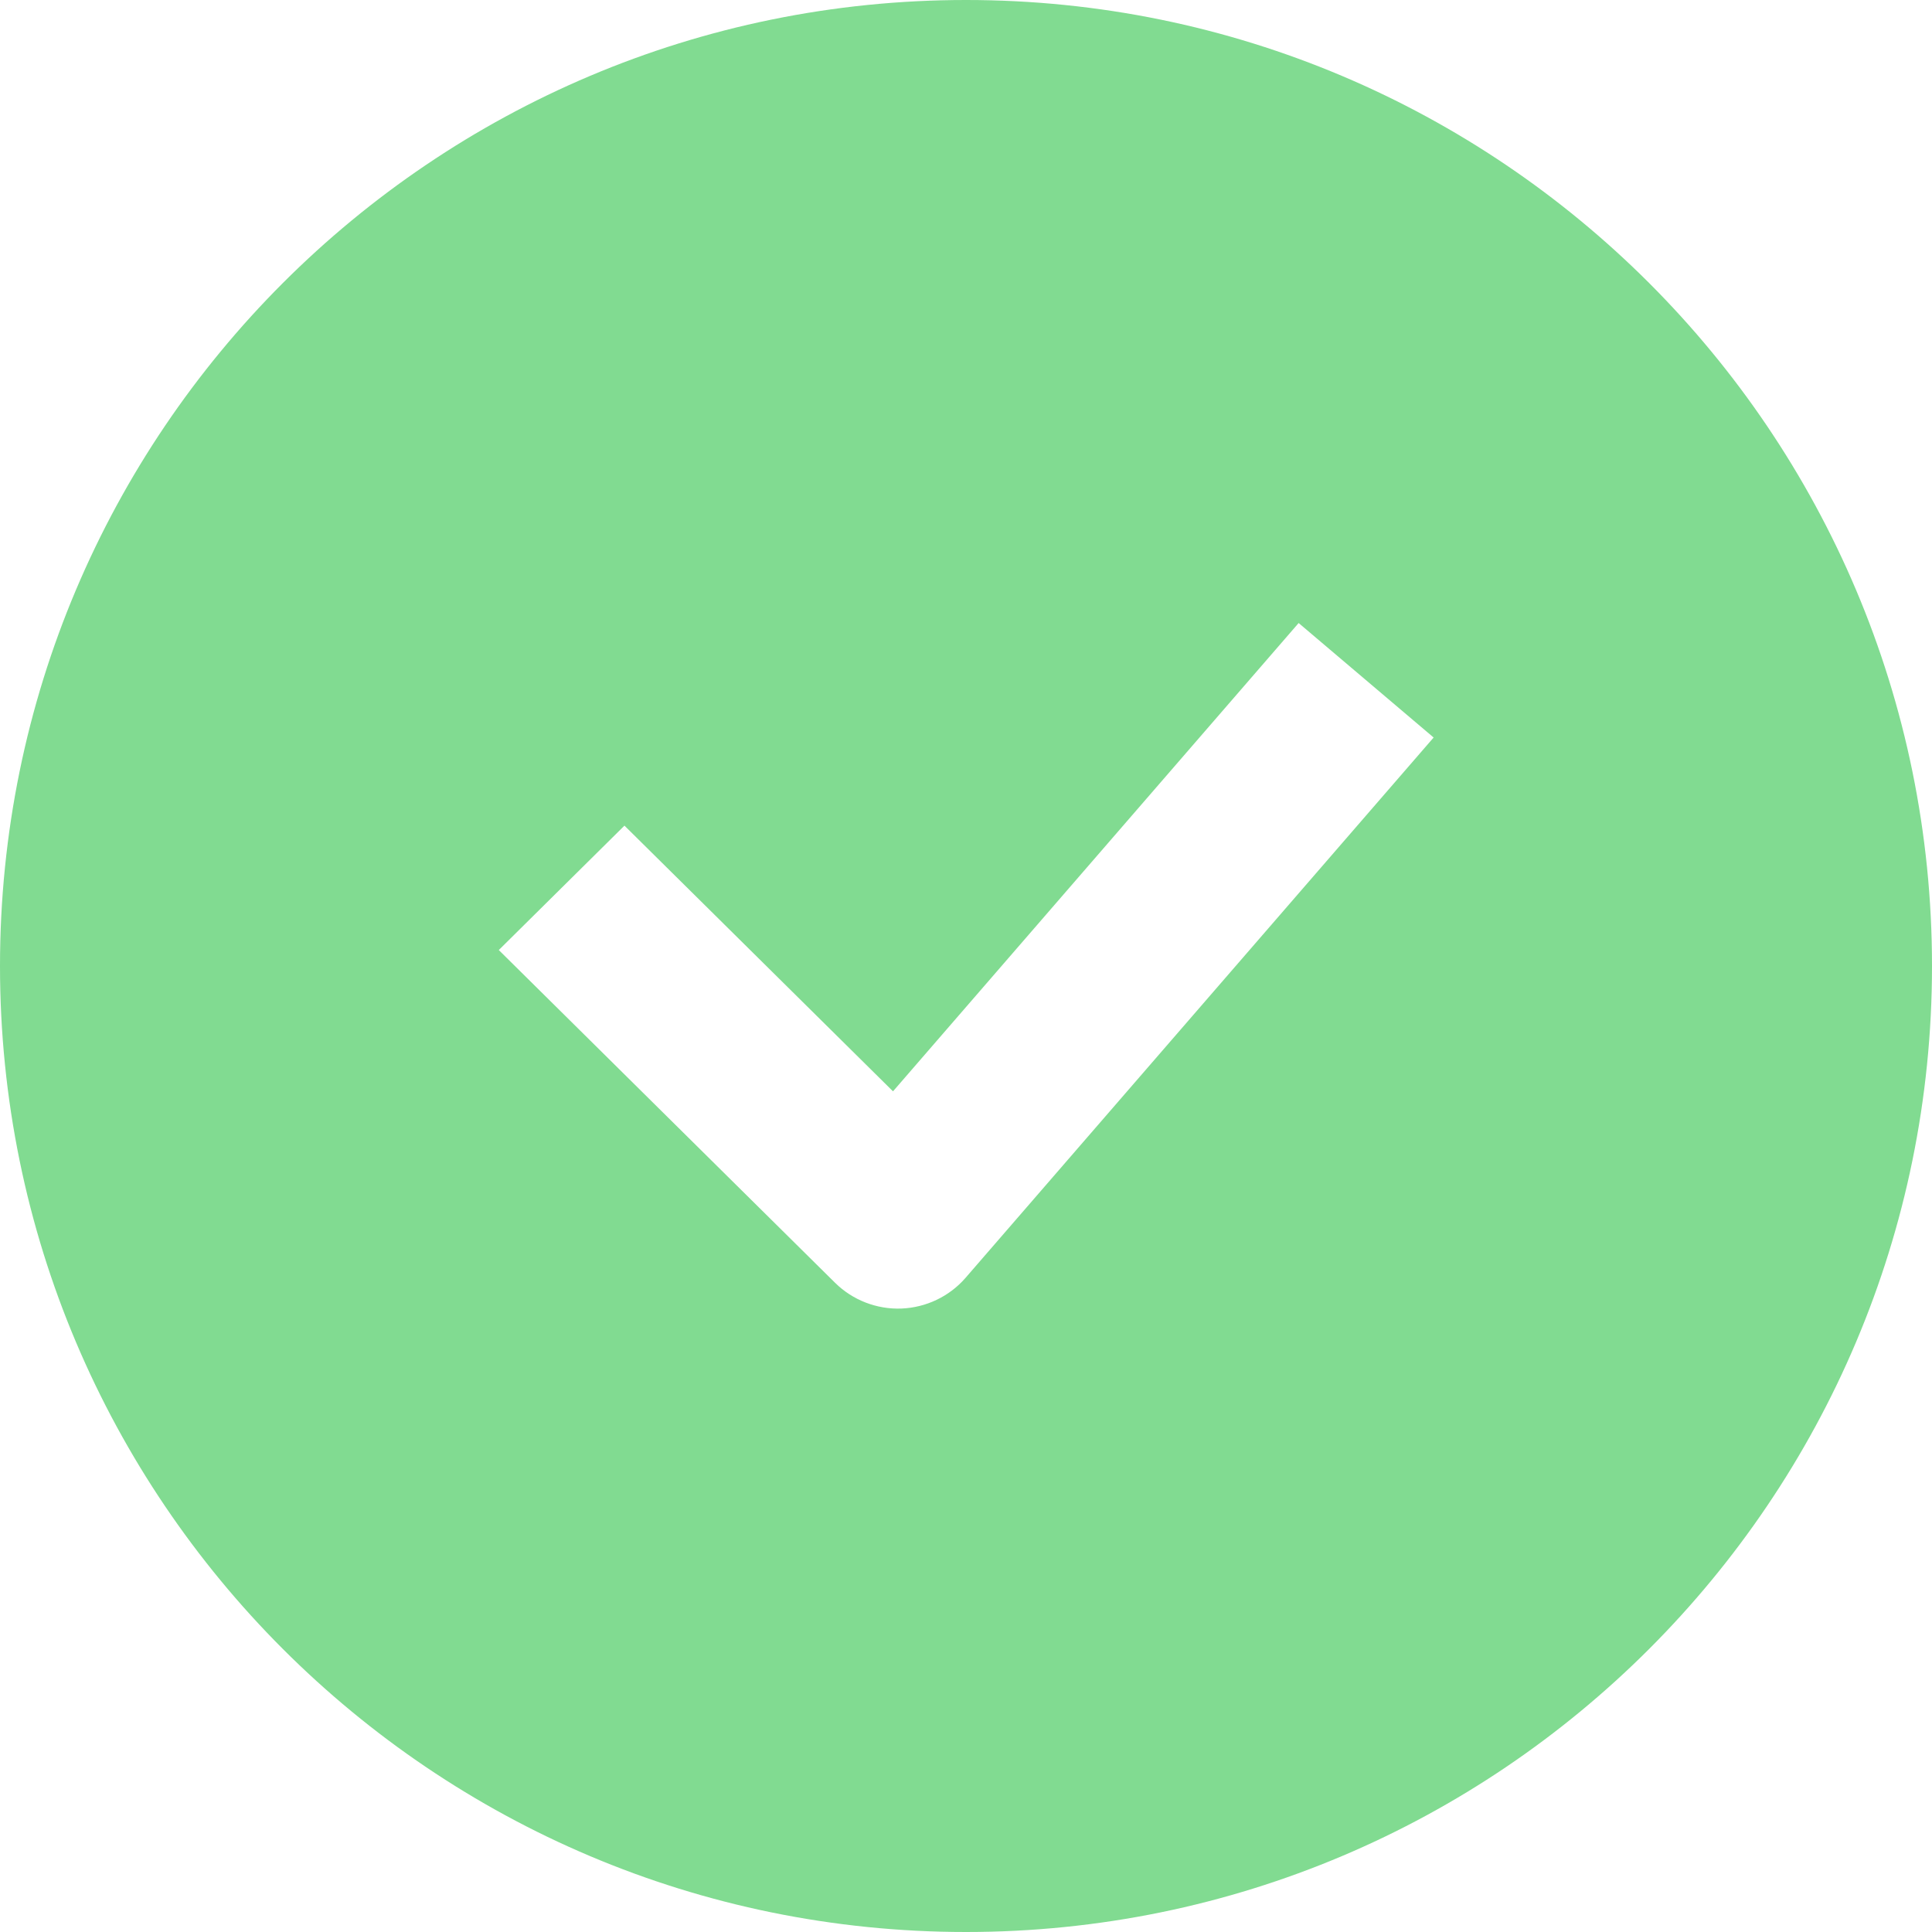 <svg width="23" height="23" viewBox="0 0 23 23" fill="none" xmlns="http://www.w3.org/2000/svg">
<path fill-rule="evenodd" clip-rule="evenodd" d="M11.5 23C17.851 23 23 17.851 23 11.5C23 5.149 17.851 0 11.5 0C5.149 0 0 5.149 0 11.5C0 17.851 5.149 23 11.5 23ZM11.494 15.213L17.067 8.78L15.46 7.417L10.631 12.992L7.434 9.829L5.938 11.31L9.942 15.272C10.151 15.478 10.437 15.589 10.731 15.578C11.026 15.566 11.302 15.434 11.494 15.213Z" fill="#81DB91"/>
</svg>

